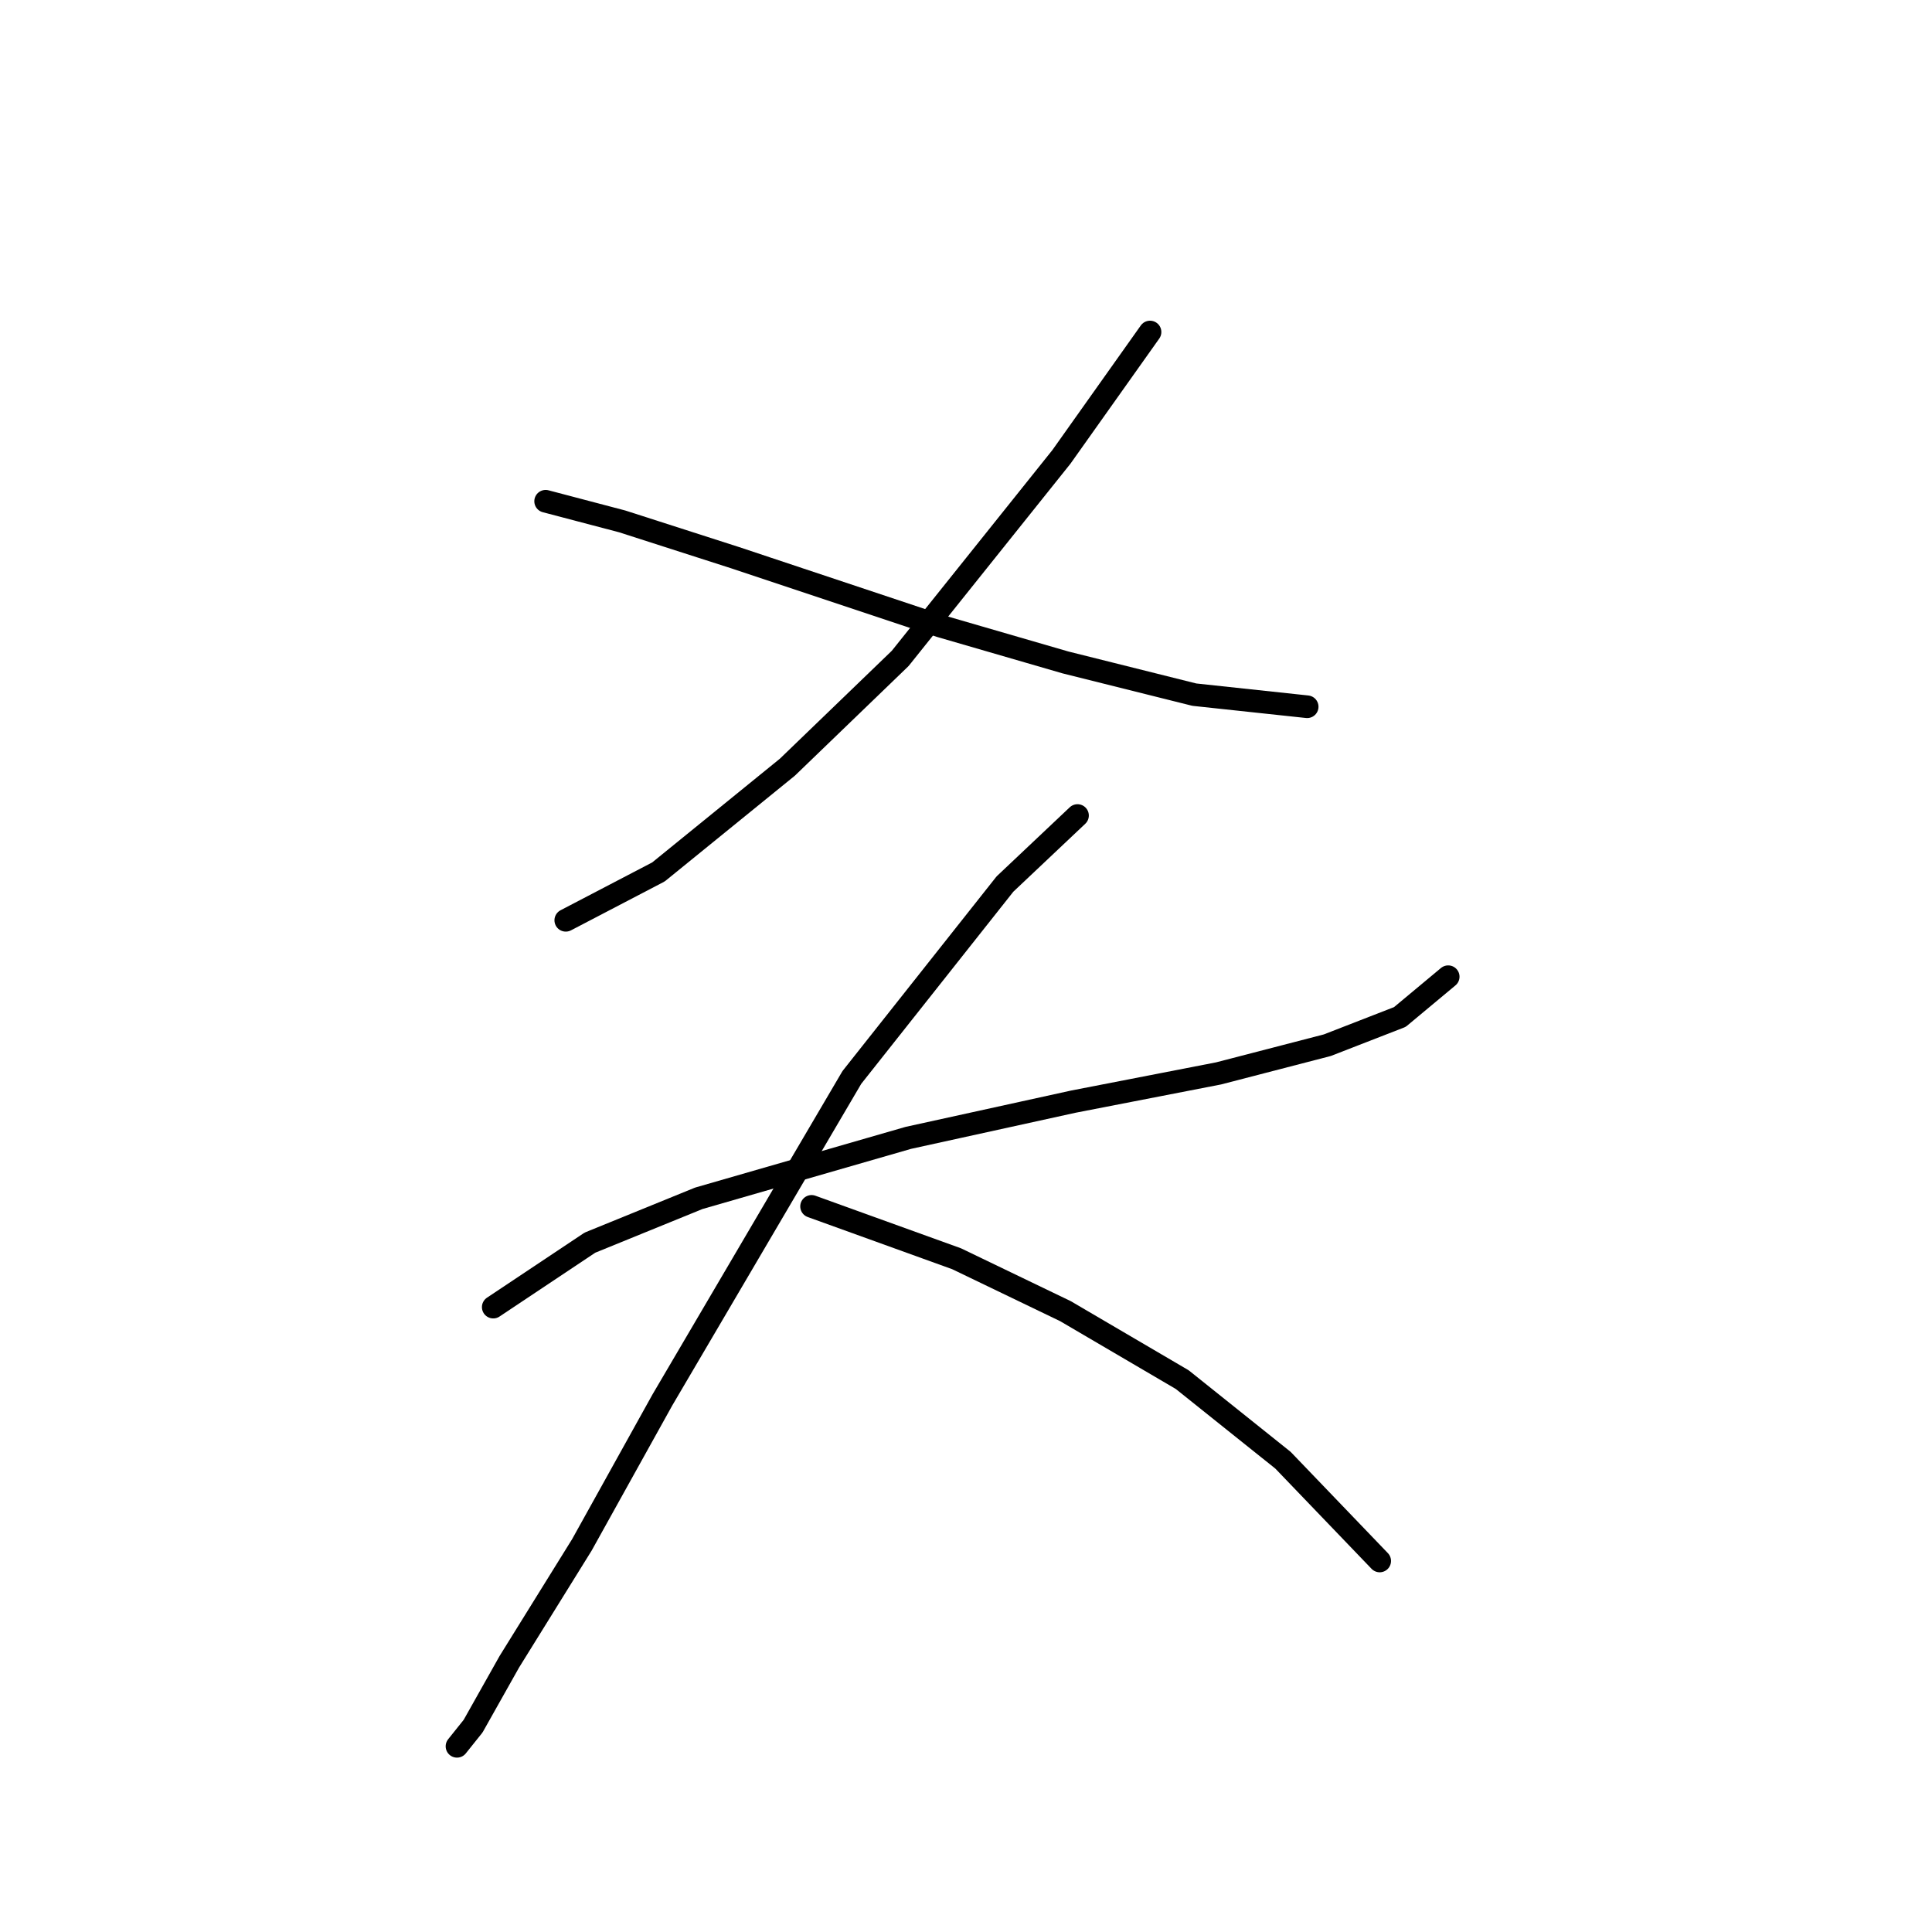 <?xml version="1.0" standalone="no"?>
    <svg width="256" height="256" xmlns="http://www.w3.org/2000/svg" version="1.1">
    <polyline stroke="black" stroke-width="3" stroke-linecap="round" fill="transparent" stroke-linejoin="round" points="152.385 43.994 140.639 60.545 119.283 87.24 104.333 101.656 87.248 115.537 74.968 121.944 74.968 121.944 " />
        <polyline stroke="black" stroke-width="3" stroke-linecap="round" fill="transparent" stroke-linejoin="round" points="72.299 66.418 82.443 69.087 97.392 73.892 124.622 82.969 141.173 87.774 158.258 92.045 173.207 93.647 173.207 93.647 " />
        <polyline stroke="black" stroke-width="3" stroke-linecap="round" fill="transparent" stroke-linejoin="round" points="65.358 173.199 78.172 164.657 92.587 158.784 120.35 150.775 142.241 145.97 161.461 142.233 175.877 138.495 185.487 134.758 191.894 129.419 191.894 129.419 " />
        <polyline stroke="black" stroke-width="3" stroke-linecap="round" fill="transparent" stroke-linejoin="round" points="142.775 108.062 133.164 117.139 112.876 142.766 87.782 185.479 77.104 204.7 67.494 220.183 62.688 228.726 60.553 231.395 60.553 231.395 " />
        <polyline stroke="black" stroke-width="3" stroke-linecap="round" fill="transparent" stroke-linejoin="round" points="107.537 159.851 126.757 166.792 141.173 173.733 156.656 182.81 170.004 193.488 182.818 206.835 182.818 206.835 " />
        </svg>